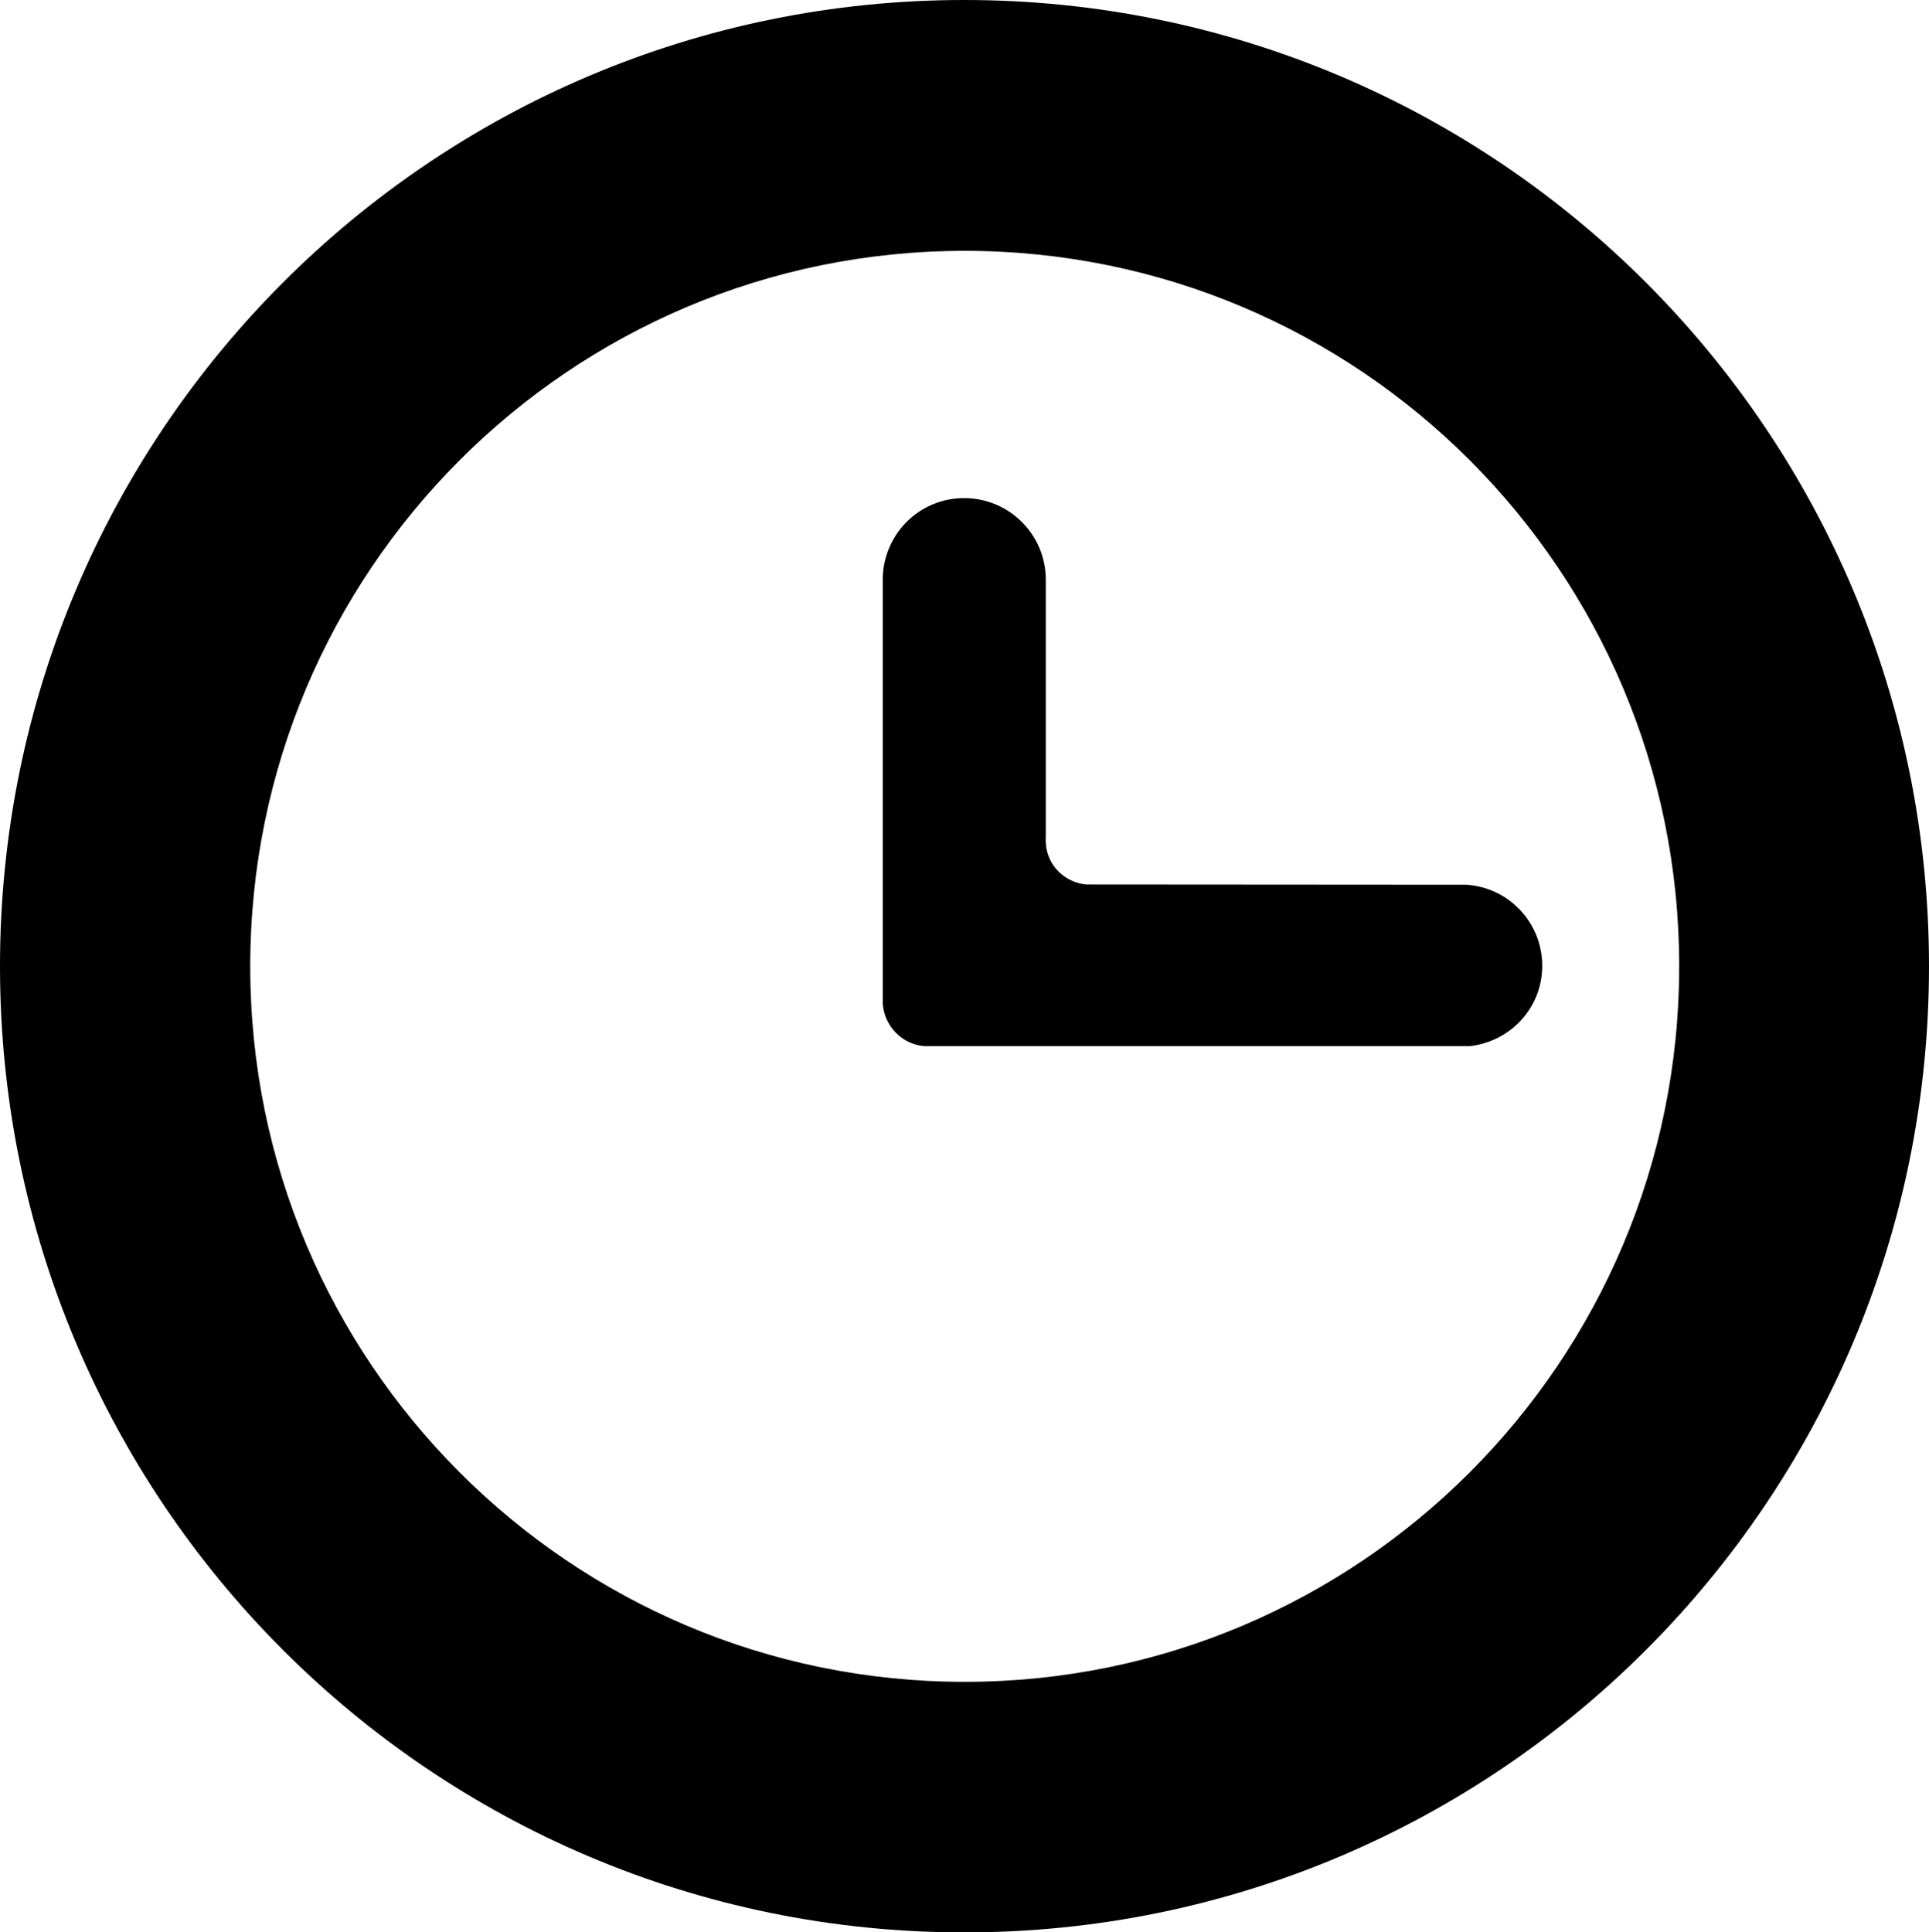 <?xml version="1.0" encoding="utf-8"?>
<!-- Generator: Adobe Illustrator 16.0.0, SVG Export Plug-In . SVG Version: 6.00 Build 0)  -->
<!DOCTYPE svg PUBLIC "-//W3C//DTD SVG 1.1//EN" "http://www.w3.org/Graphics/SVG/1.1/DTD/svg11.dtd">
<svg version="1.1" id="Layer_1" xmlns="http://www.w3.org/2000/svg" xmlns:xlink="http://www.w3.org/1999/xlink" x="0px" y="0px"
	 width="22px" height="22.039px" viewBox="1.5 1.48 22 22.039" enable-background="new 1.5 1.48 22 22.039" xml:space="preserve">
<g>
	<path d="M19.089,12.496c0,0.477-0.361,0.862-0.823,0.915H12.04c-0.254-0.02-0.456-0.231-0.472-0.486c0-0.003,0-0.008,0-0.012
		v-0.042V8.123V8.061c0.018-0.5,0.423-0.9,0.928-0.9c0.514,0,0.931,0.417,0.931,0.931v0.526v2.414v0.003
		c0,0.009-0.002,0.019-0.002,0.027c0,0.009,0.002,0.018,0.002,0.025v0.007c0.013,0.253,0.211,0.449,0.459,0.474l4.34,0.003
		C18.708,11.603,19.089,12.004,19.089,12.496z"/>
	<path d="M12.498,1.48c6.077,0,11.002,4.934,11.002,11.021c0,6.087-4.926,11.019-11.002,11.019C6.425,23.52,1.5,18.588,1.5,12.501
		C1.5,6.415,6.425,1.48,12.498,1.48z M20.651,12.501c0-4.508-3.65-8.16-8.149-8.16c-4.5,0-8.148,3.653-8.148,8.16
		c0,4.507,3.649,8.161,8.148,8.161C17.001,20.662,20.651,17.008,20.651,12.501z"/>
</g>
</svg>
